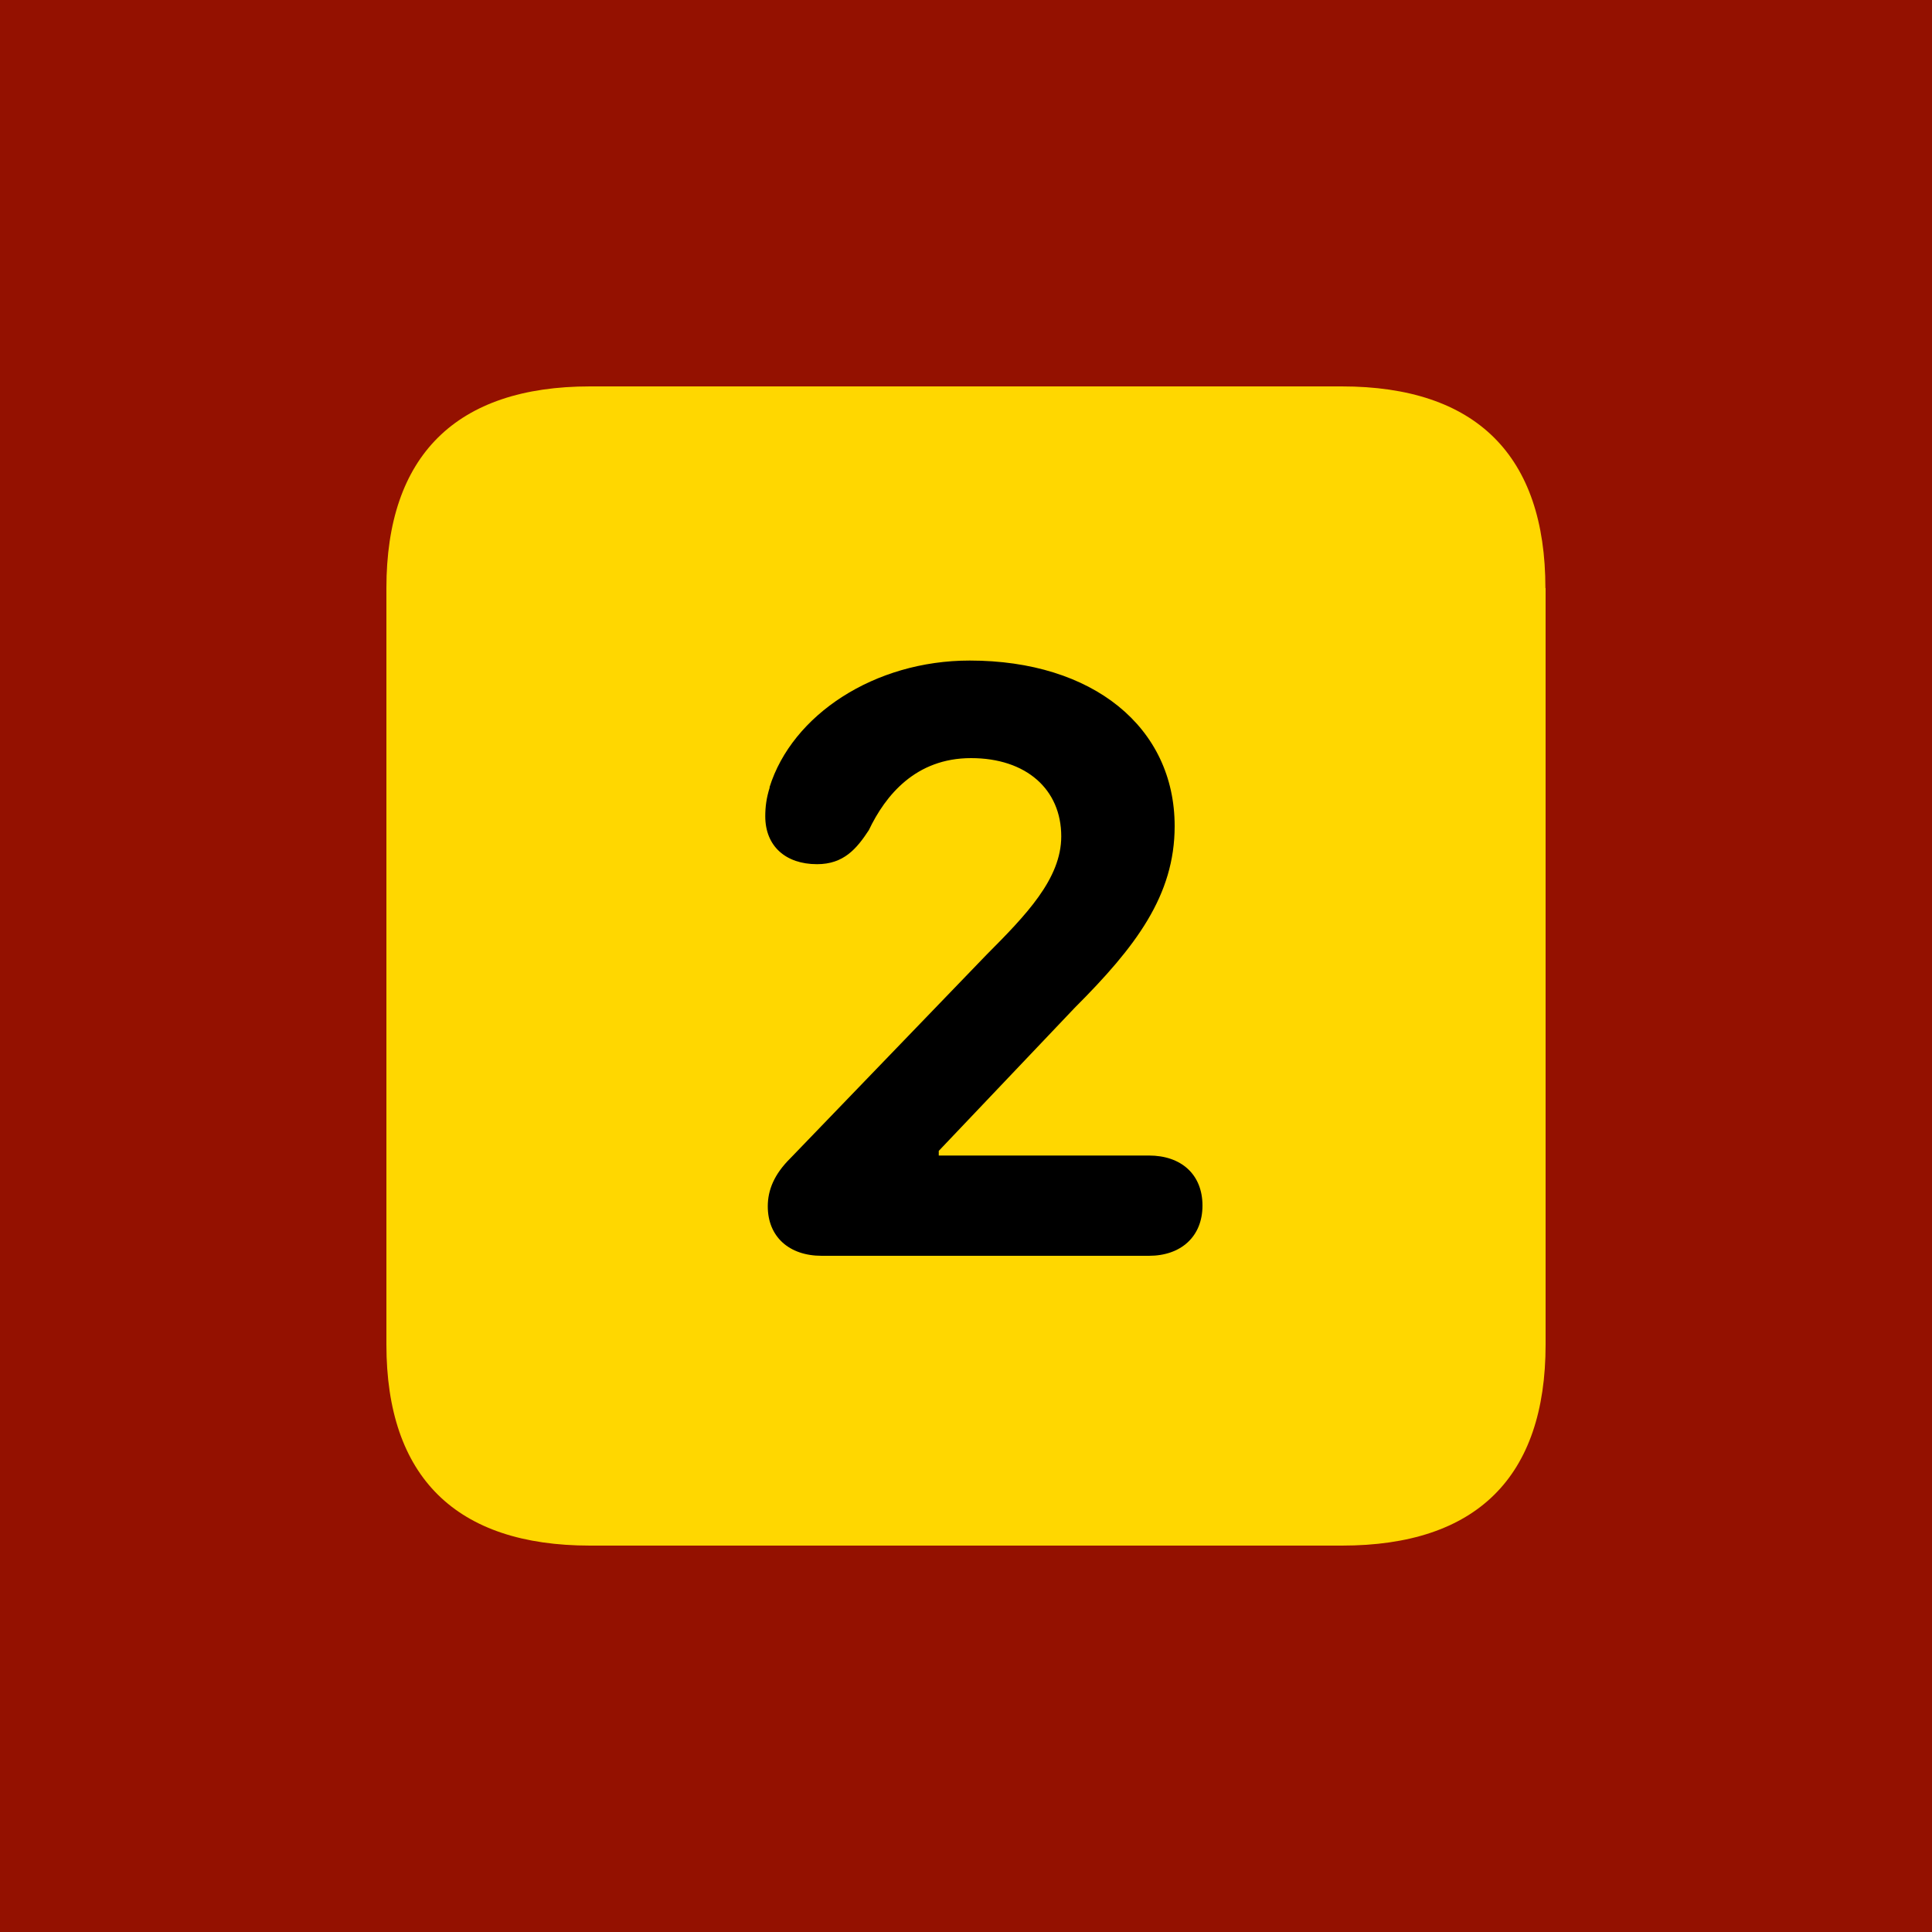 <?xml version="1.0" encoding="UTF-8"?>
<svg id="Play" xmlns="http://www.w3.org/2000/svg" viewBox="0 0 100 100">
  <defs>
    <style>
      .cls-1 {
        fill: #941100;
      }

      .cls-2 {
        fill: gold;
      }
    </style>
  </defs>
  <g id="Hotcue_2_Load_Hot" data-name="Hotcue 2 Load Hot">
    <g id="Background">
      <rect class="cls-1" width="100" height="100"/>
    </g>
    <path class="cls-2" d="M80,30.44v39.15c0,6.87-3.58,10.41-10.54,10.41H30.54c-6.94,0-10.54-3.55-10.54-10.41V30.44c0-6.86,3.61-10.44,10.54-10.44h38.91c6.96,0,10.54,3.58,10.54,10.44Z"/>
    <path d="M39.84,40.76c-.17.54-.23,1-.23,1.49,0,1.55,1.06,2.48,2.68,2.48,1.38,0,2.05-.8,2.68-1.76.86-1.81,2.43-3.73,5.29-3.73s4.67,1.62,4.67,4.05c0,2.2-1.83,4.08-3.88,6.14l-10.14,10.52c-.84.83-1.17,1.65-1.17,2.49,0,1.56,1.09,2.56,2.79,2.56h16.94c1.65,0,2.77-.99,2.77-2.6s-1.1-2.59-2.77-2.59h-10.88v-.24l7.04-7.41c3.16-3.16,5.17-5.81,5.17-9.4,0-5.12-4.23-8.57-10.61-8.57-4.93,0-9.19,2.81-10.36,6.56Z"/>
  </g>
</svg>